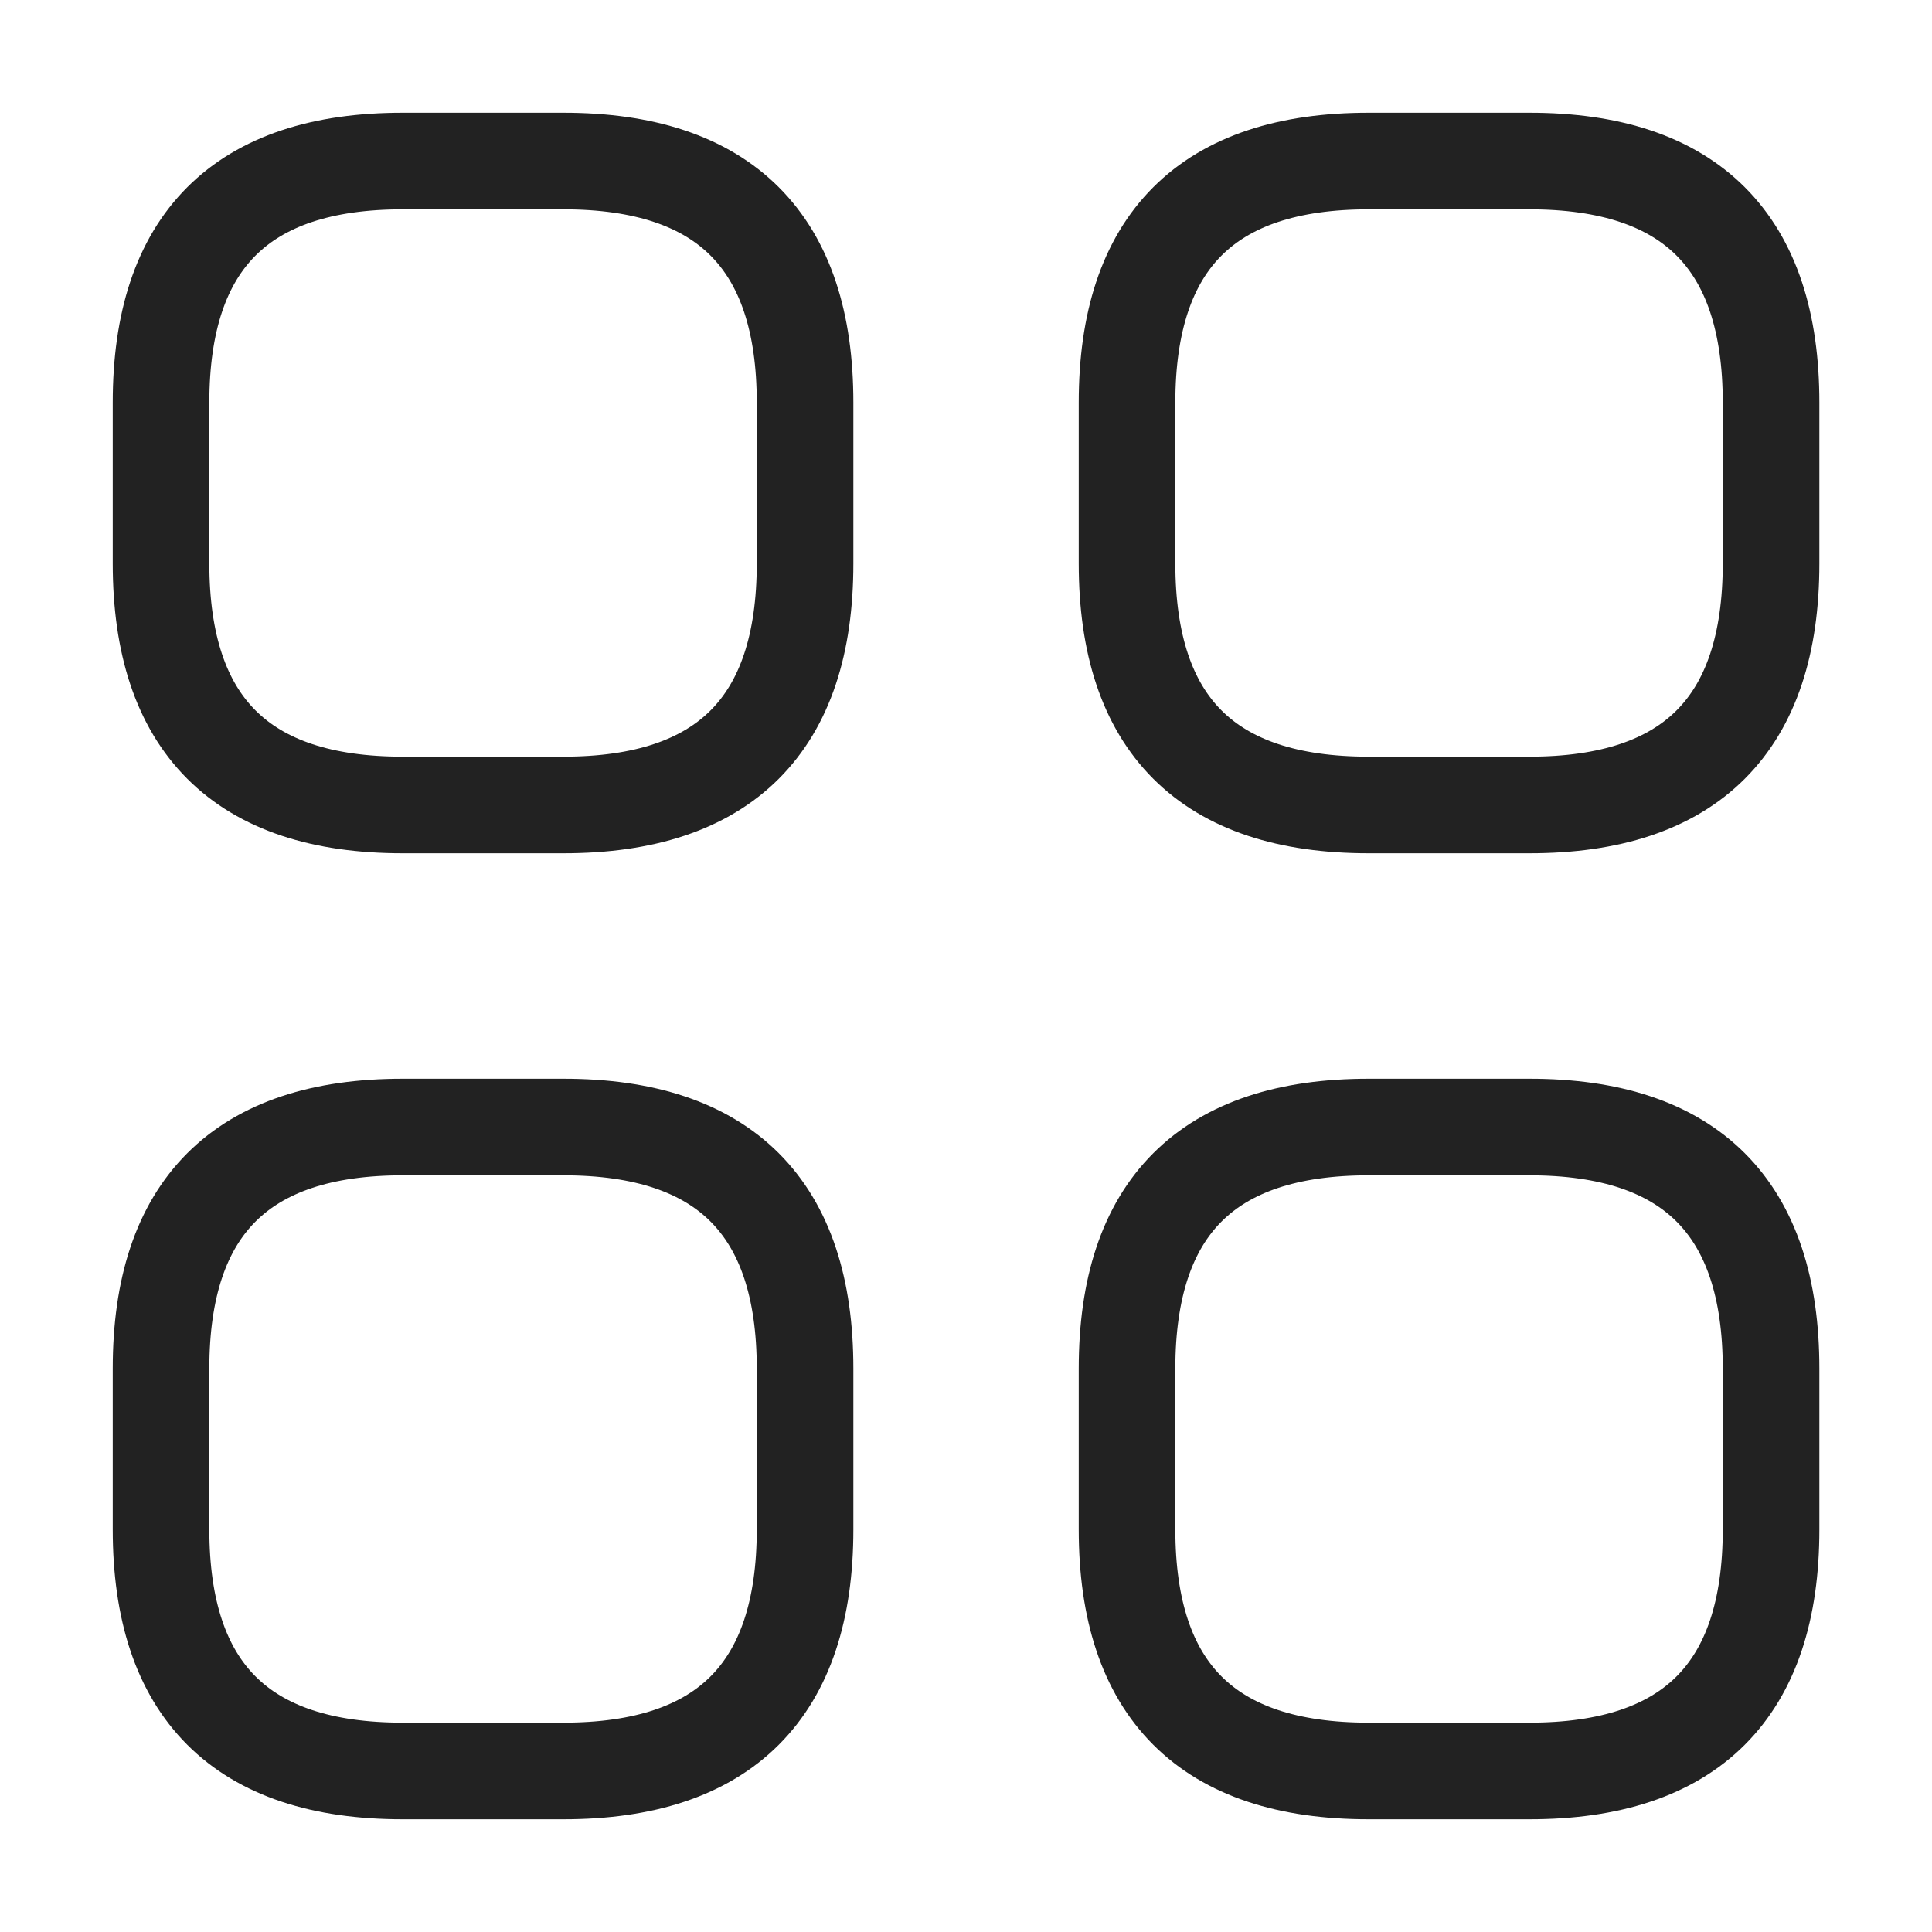 <svg width="20" height="20" viewBox="0 0 20 20" fill="none" xmlns="http://www.w3.org/2000/svg">
<path d="M4.167 8.333H5.834C7.5 8.333 8.334 7.5 8.334 5.833V4.167C8.334 2.5 7.5 1.667 5.834 1.667H4.167C2.5 1.667 1.667 2.5 1.667 4.167V5.833C1.667 7.5 2.5 8.333 4.167 8.333Z" stroke="#222222" stroke-miterlimit="10" stroke-linecap="round" stroke-linejoin="round"/>
<path d="M14.167 8.333H15.834C17.5 8.333 18.334 7.5 18.334 5.833V4.167C18.334 2.5 17.5 1.667 15.834 1.667H14.167C12.5 1.667 11.667 2.5 11.667 4.167V5.833C11.667 7.5 12.5 8.333 14.167 8.333Z" stroke="#222222" stroke-miterlimit="10" stroke-linecap="round" stroke-linejoin="round"/>
<path d="M14.167 18.333H15.834C17.5 18.333 18.334 17.5 18.334 15.833V14.167C18.334 12.5 17.5 11.667 15.834 11.667H14.167C12.5 11.667 11.667 12.5 11.667 14.167V15.833C11.667 17.5 12.5 18.333 14.167 18.333Z" stroke="#222222" stroke-miterlimit="10" stroke-linecap="round" stroke-linejoin="round"/>
<path d="M4.167 18.333H5.834C7.5 18.333 8.334 17.5 8.334 15.833V14.167C8.334 12.5 7.5 11.667 5.834 11.667H4.167C2.5 11.667 1.667 12.5 1.667 14.167V15.833C1.667 17.5 2.5 18.333 4.167 18.333Z" stroke="#222222" stroke-miterlimit="10" stroke-linecap="round" stroke-linejoin="round"/>
</svg>
